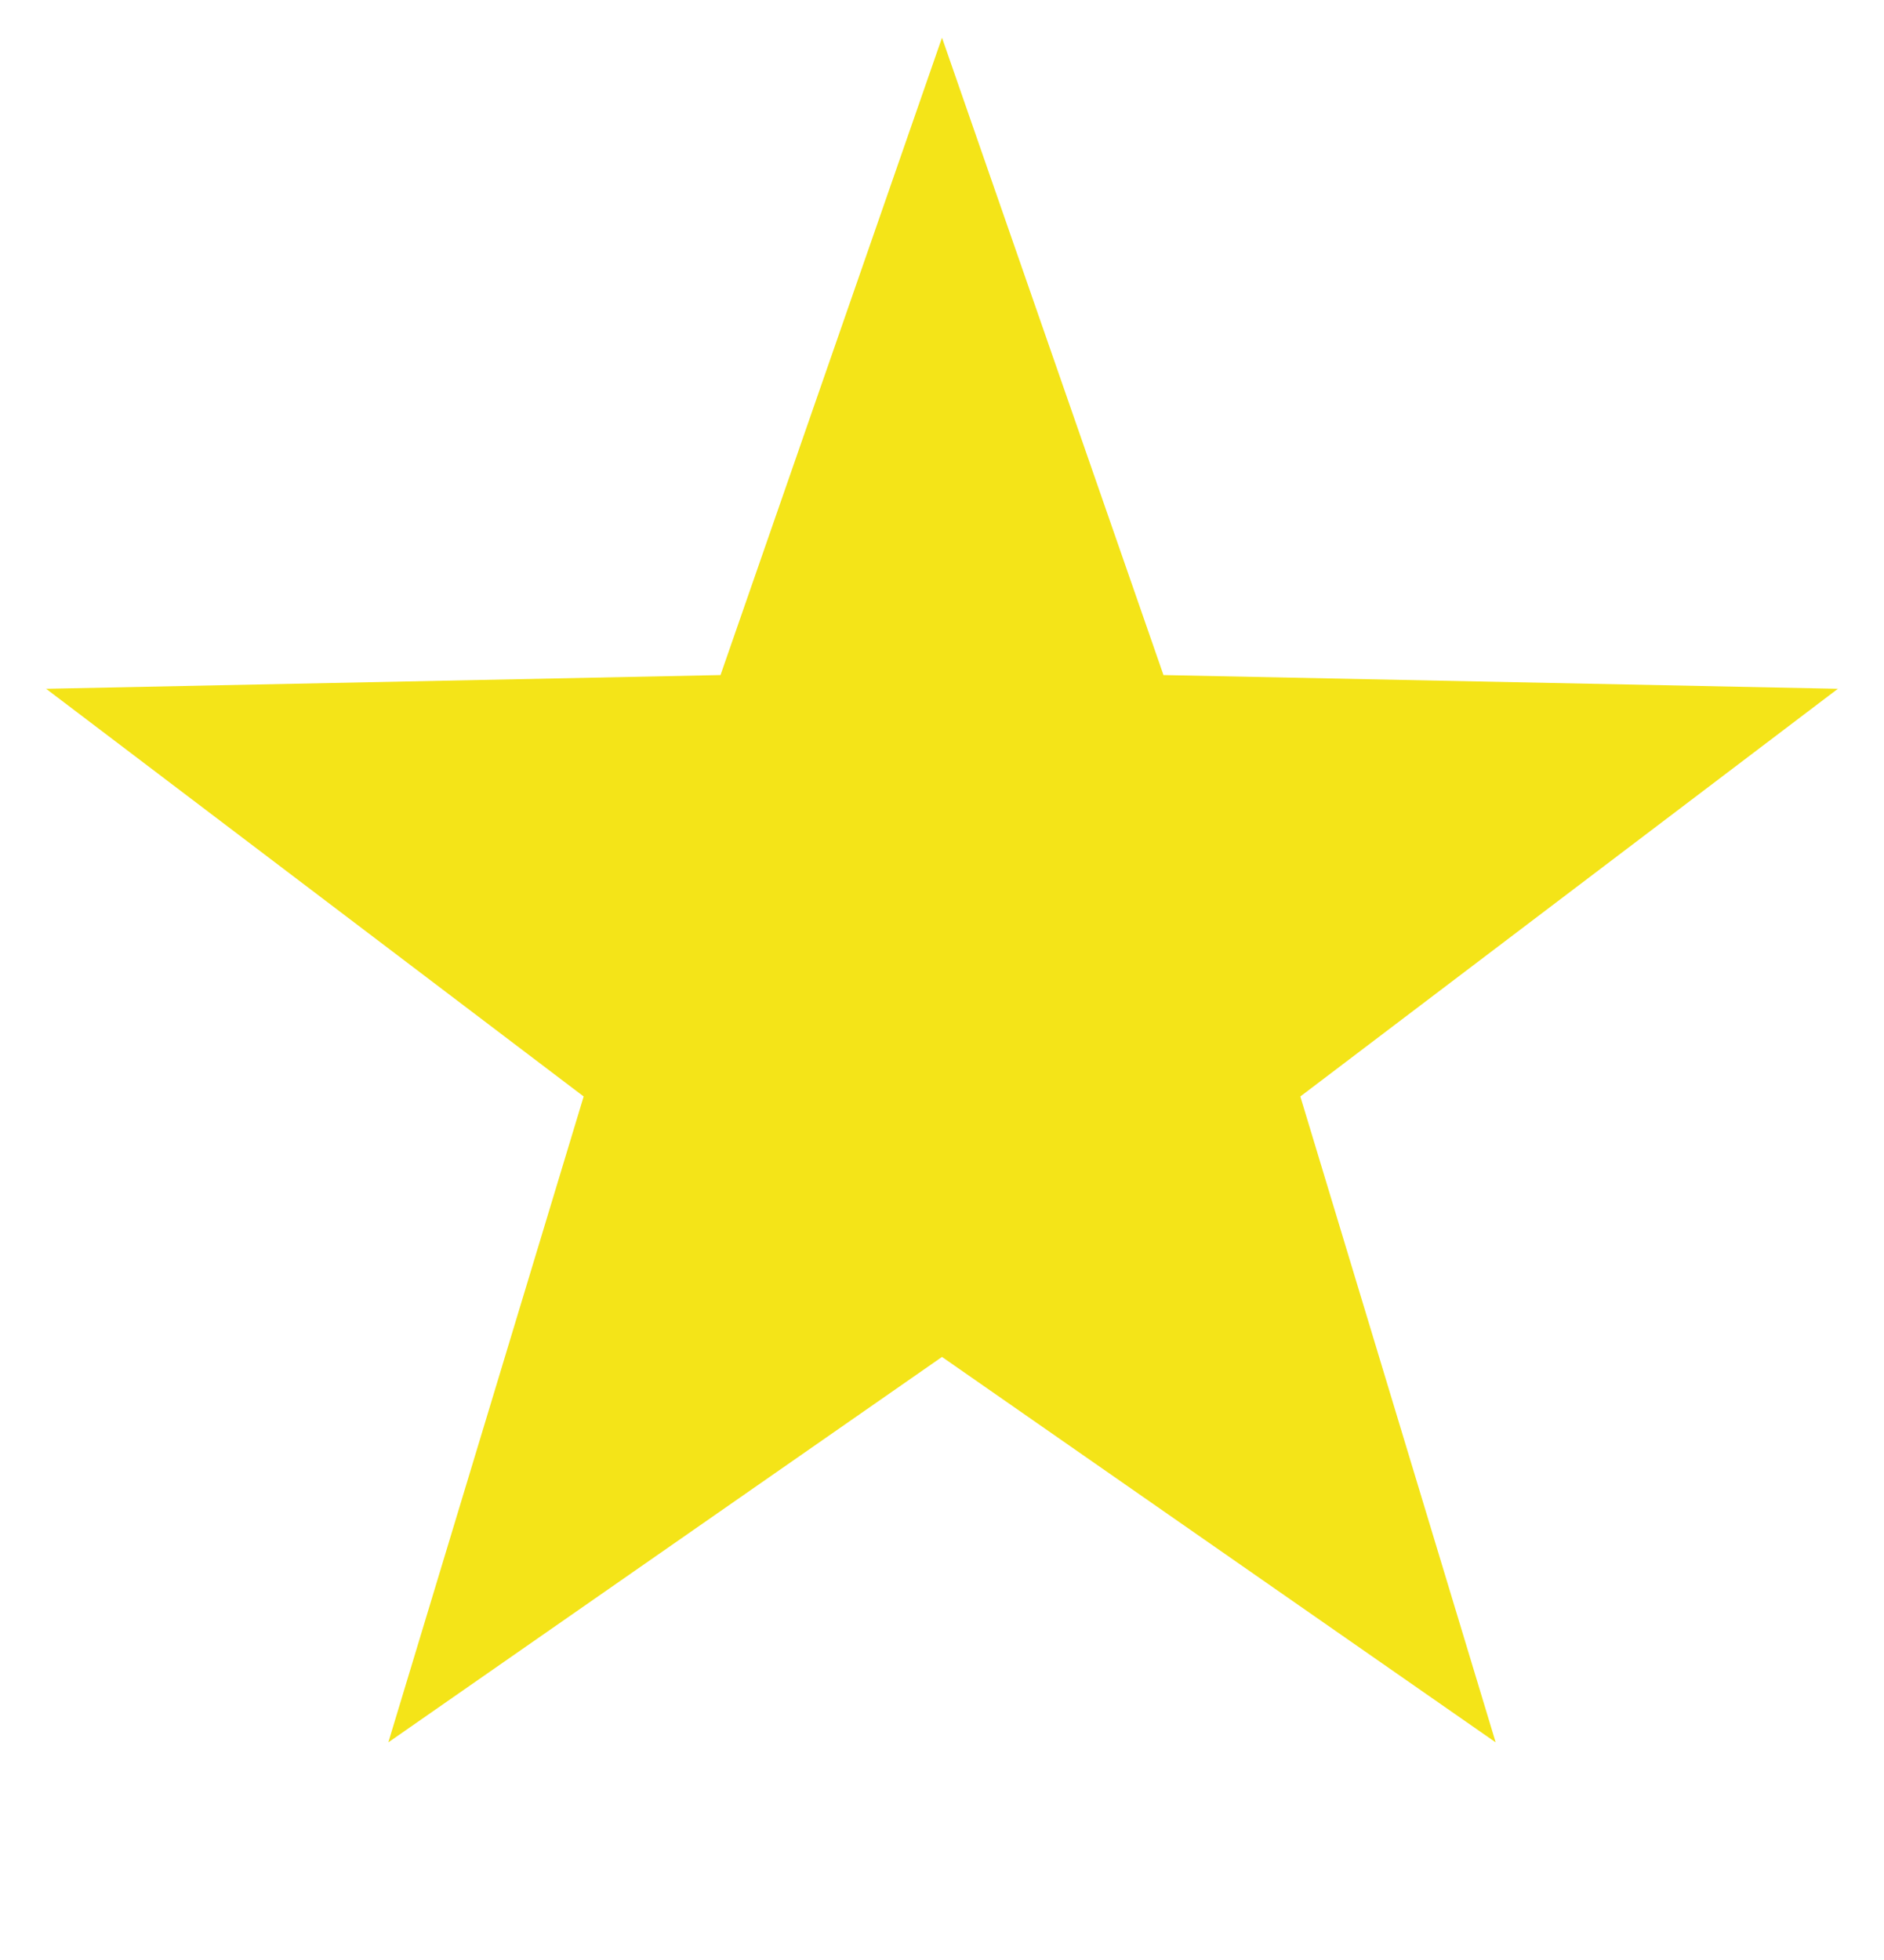 <svg width="25" height="26" viewBox="0 0 25 26" fill="none" xmlns="http://www.w3.org/2000/svg">
<path d="M12.5 0.5L15.439 8.955L24.388 9.137L17.255 14.545L19.847 23.113L12.5 18L5.153 23.113L7.745 14.545L0.612 9.137L9.561 8.955L12.5 0.5Z" fill="#F4E418"/>
</svg>
